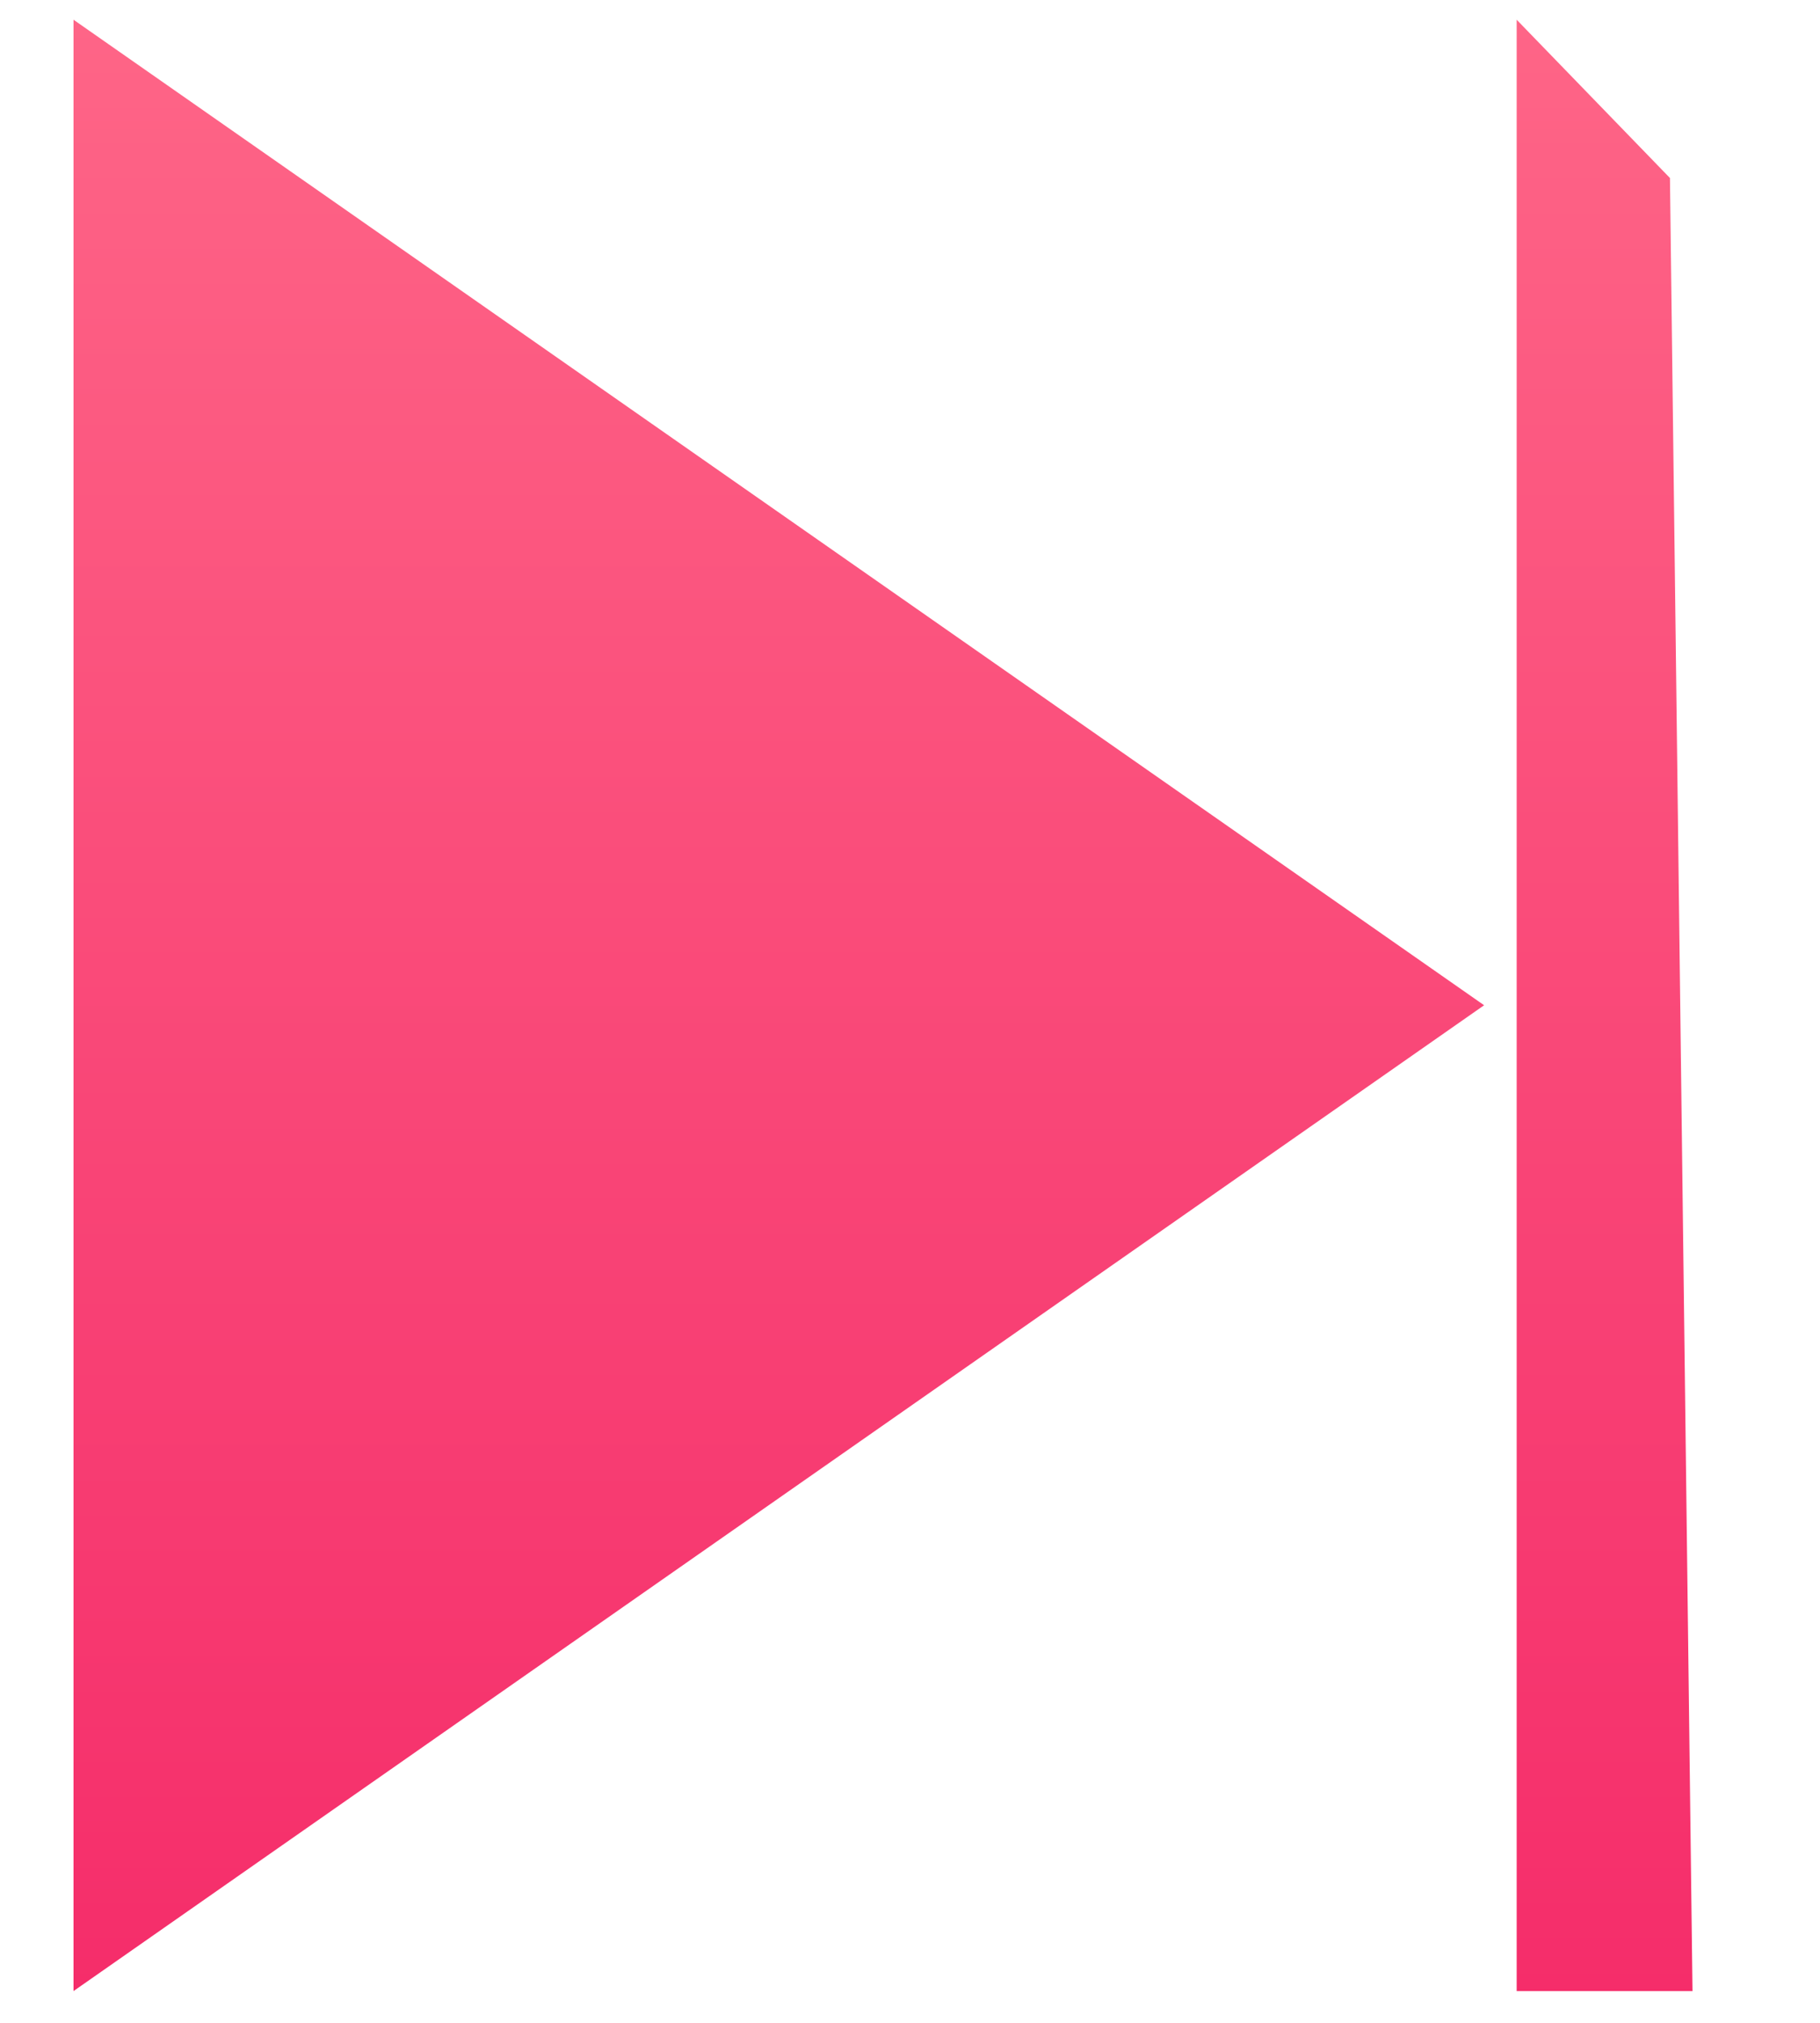 <svg width="18" height="20" viewBox="0 0 18 20" fill="none" xmlns="http://www.w3.org/2000/svg">
  <!-- Left Shape -->
  <path d="M0.727 19.686L14.678 9.939L0.727 0.195V19.686Z" fill="url(#paint0_linear)" />
  
  <!-- Right Shape -->
  <path d="M15 0.195V19.686H16.739L16.516 1.76L15 0.195Z" fill="url(#paint1_linear)" />

  <!-- Gradient Definitions -->
  <defs>
    <linearGradient id="paint0_linear" x1="0.727" y1="0.195" x2="0.727" y2="19.686" gradientUnits="userSpaceOnUse">
      <stop stop-color="#FE6587"/>
      <stop offset="1" stop-color="#F52D6A"/>
    </linearGradient>
    <linearGradient id="paint1_linear" x1="15" y1="0.195" x2="15" y2="19.686" gradientUnits="userSpaceOnUse">
      <stop stop-color="#FE6587"/>
      <stop offset="1" stop-color="#F52D6A"/>
    </linearGradient>
  </defs>
</svg>
